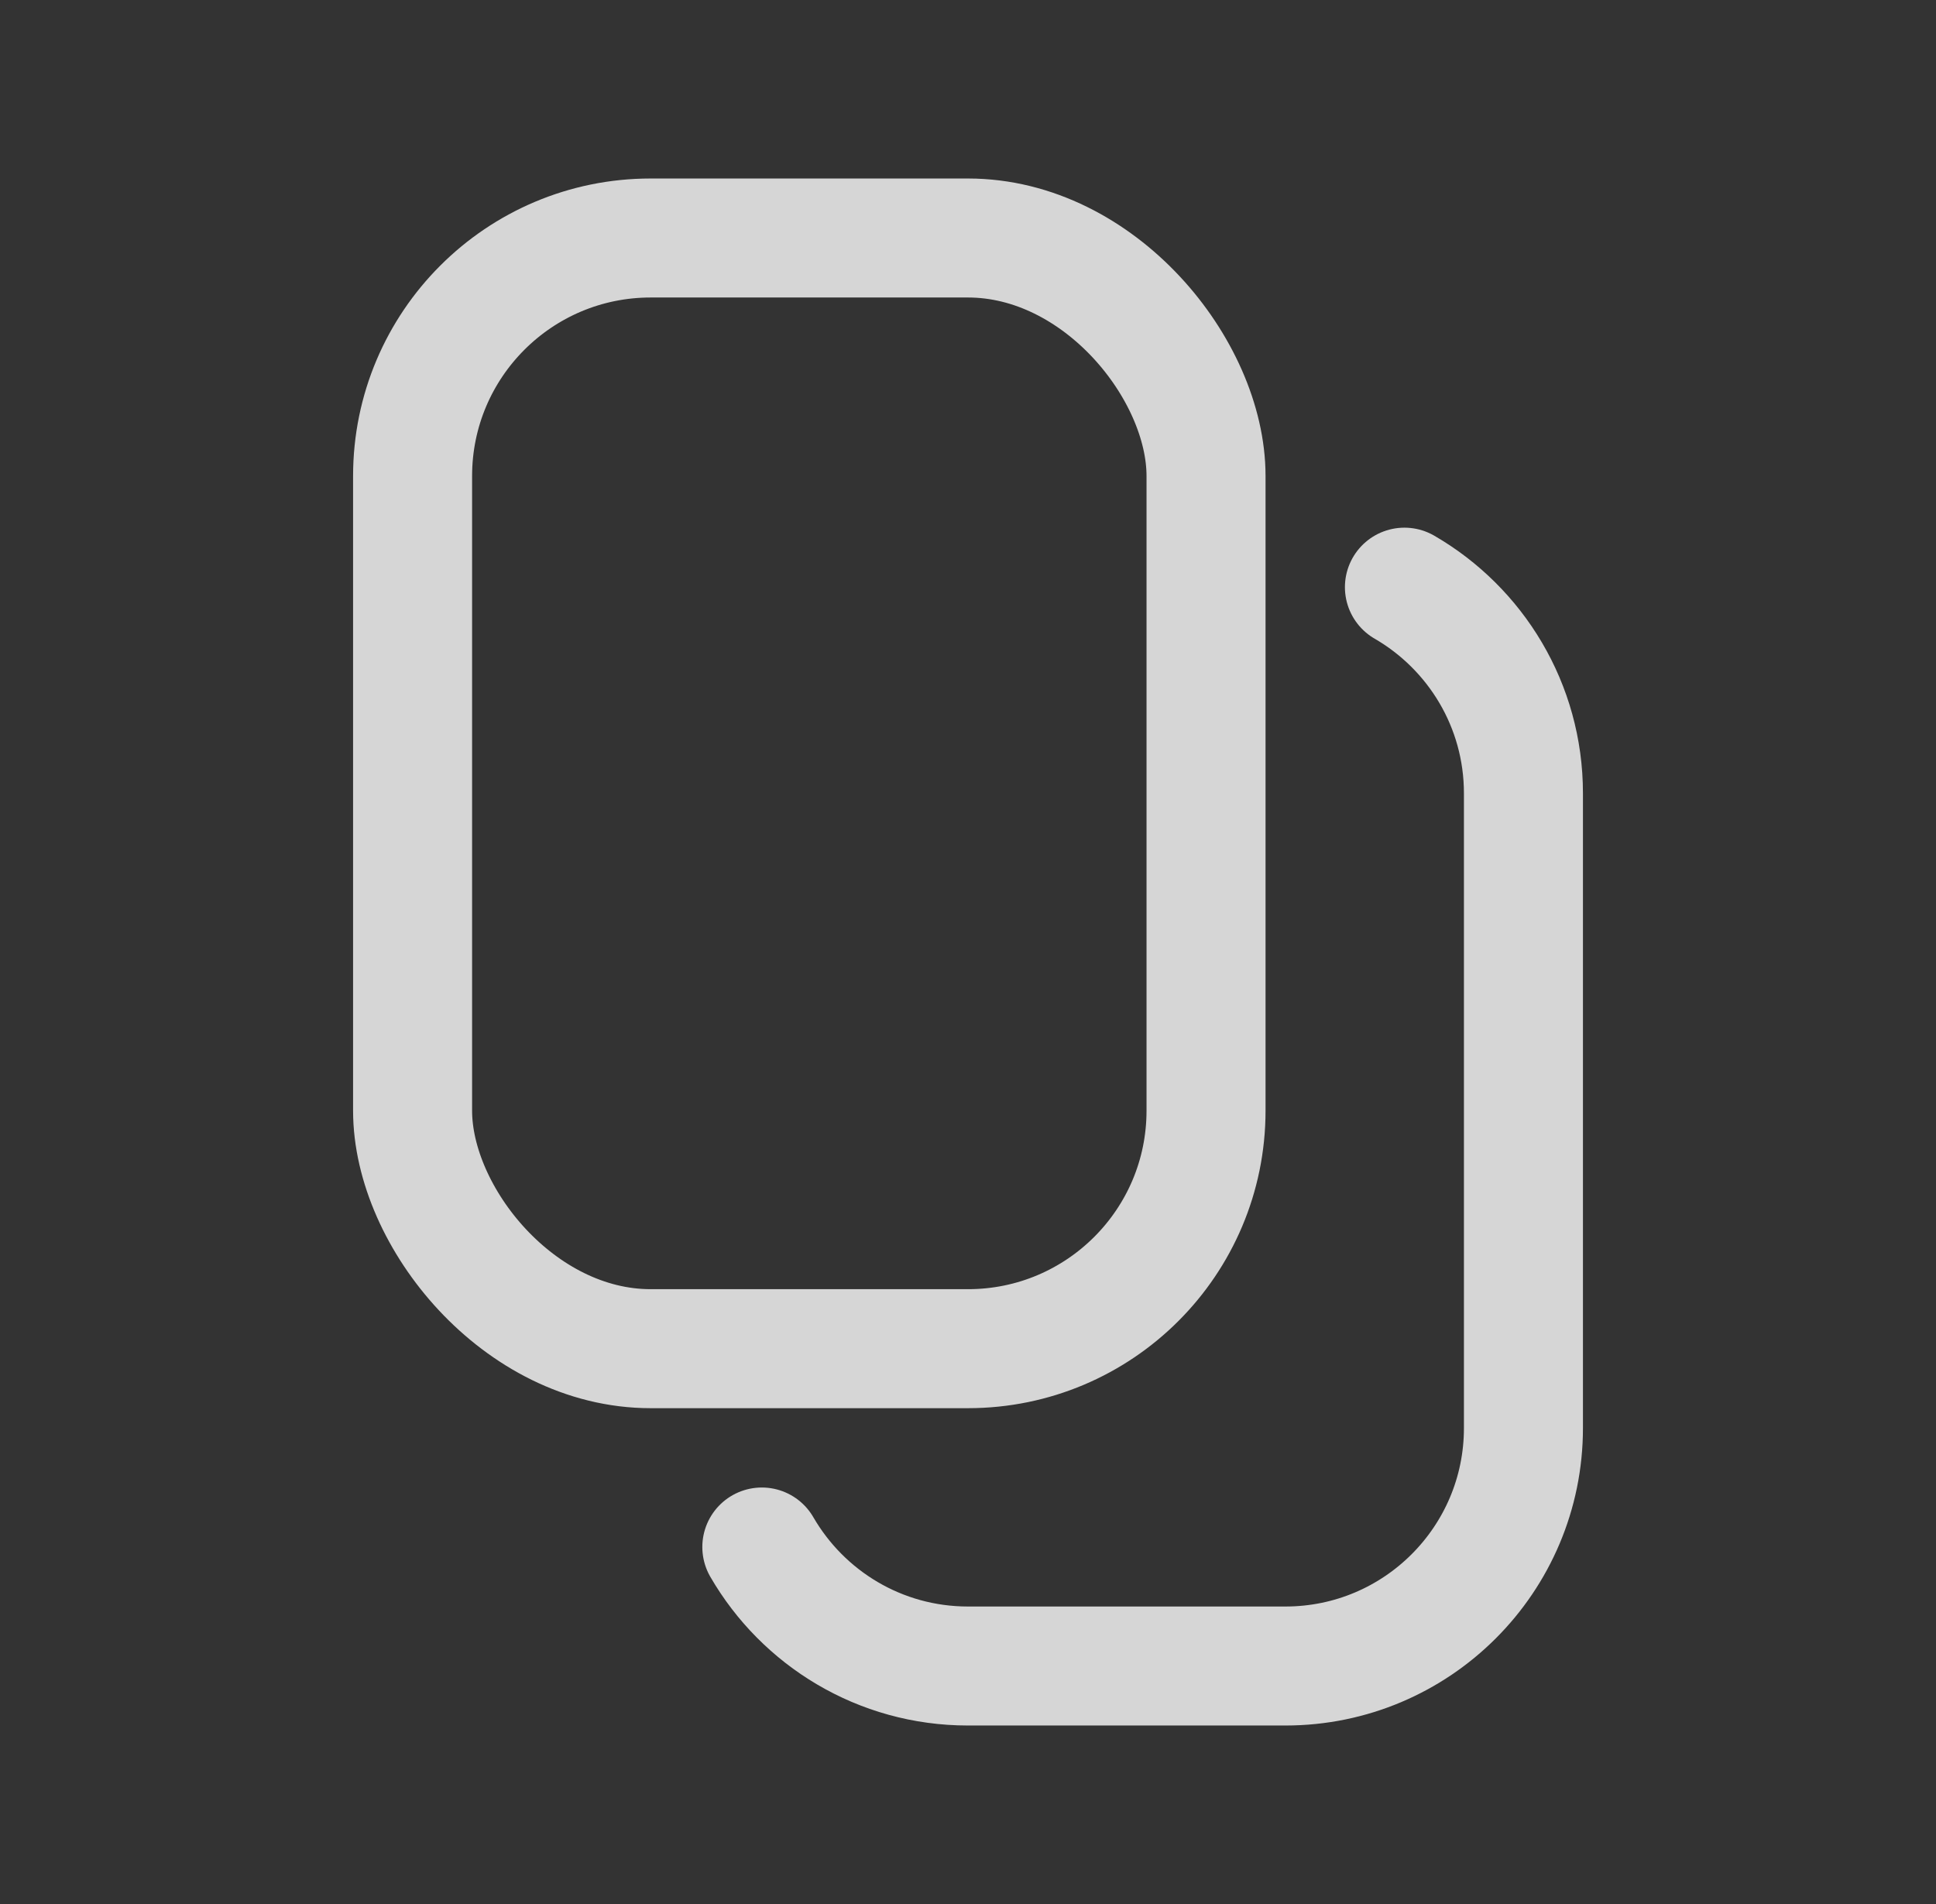 <svg width="61" height="60" viewBox="0 0 61 60" fill="none" xmlns="http://www.w3.org/2000/svg">
<rect x="0" y="0" width="61" height="60" fill="#333333" stroke="none"/>
<g opacity="0.8">
<rect x="13" y="7.5" width="25" height="35" rx="7.5" stroke="white" stroke-width="3.75"/>
<path d="M44.251 18.503C46.492 19.8 48.001 22.224 48.001 25V45C48.001 49.142 44.643 52.5 40.501 52.5H30.5C27.724 52.5 25.301 50.992 24.004 48.75" stroke="white" stroke-width="3.75" stroke-linecap="round"/>
</g>
</svg>
